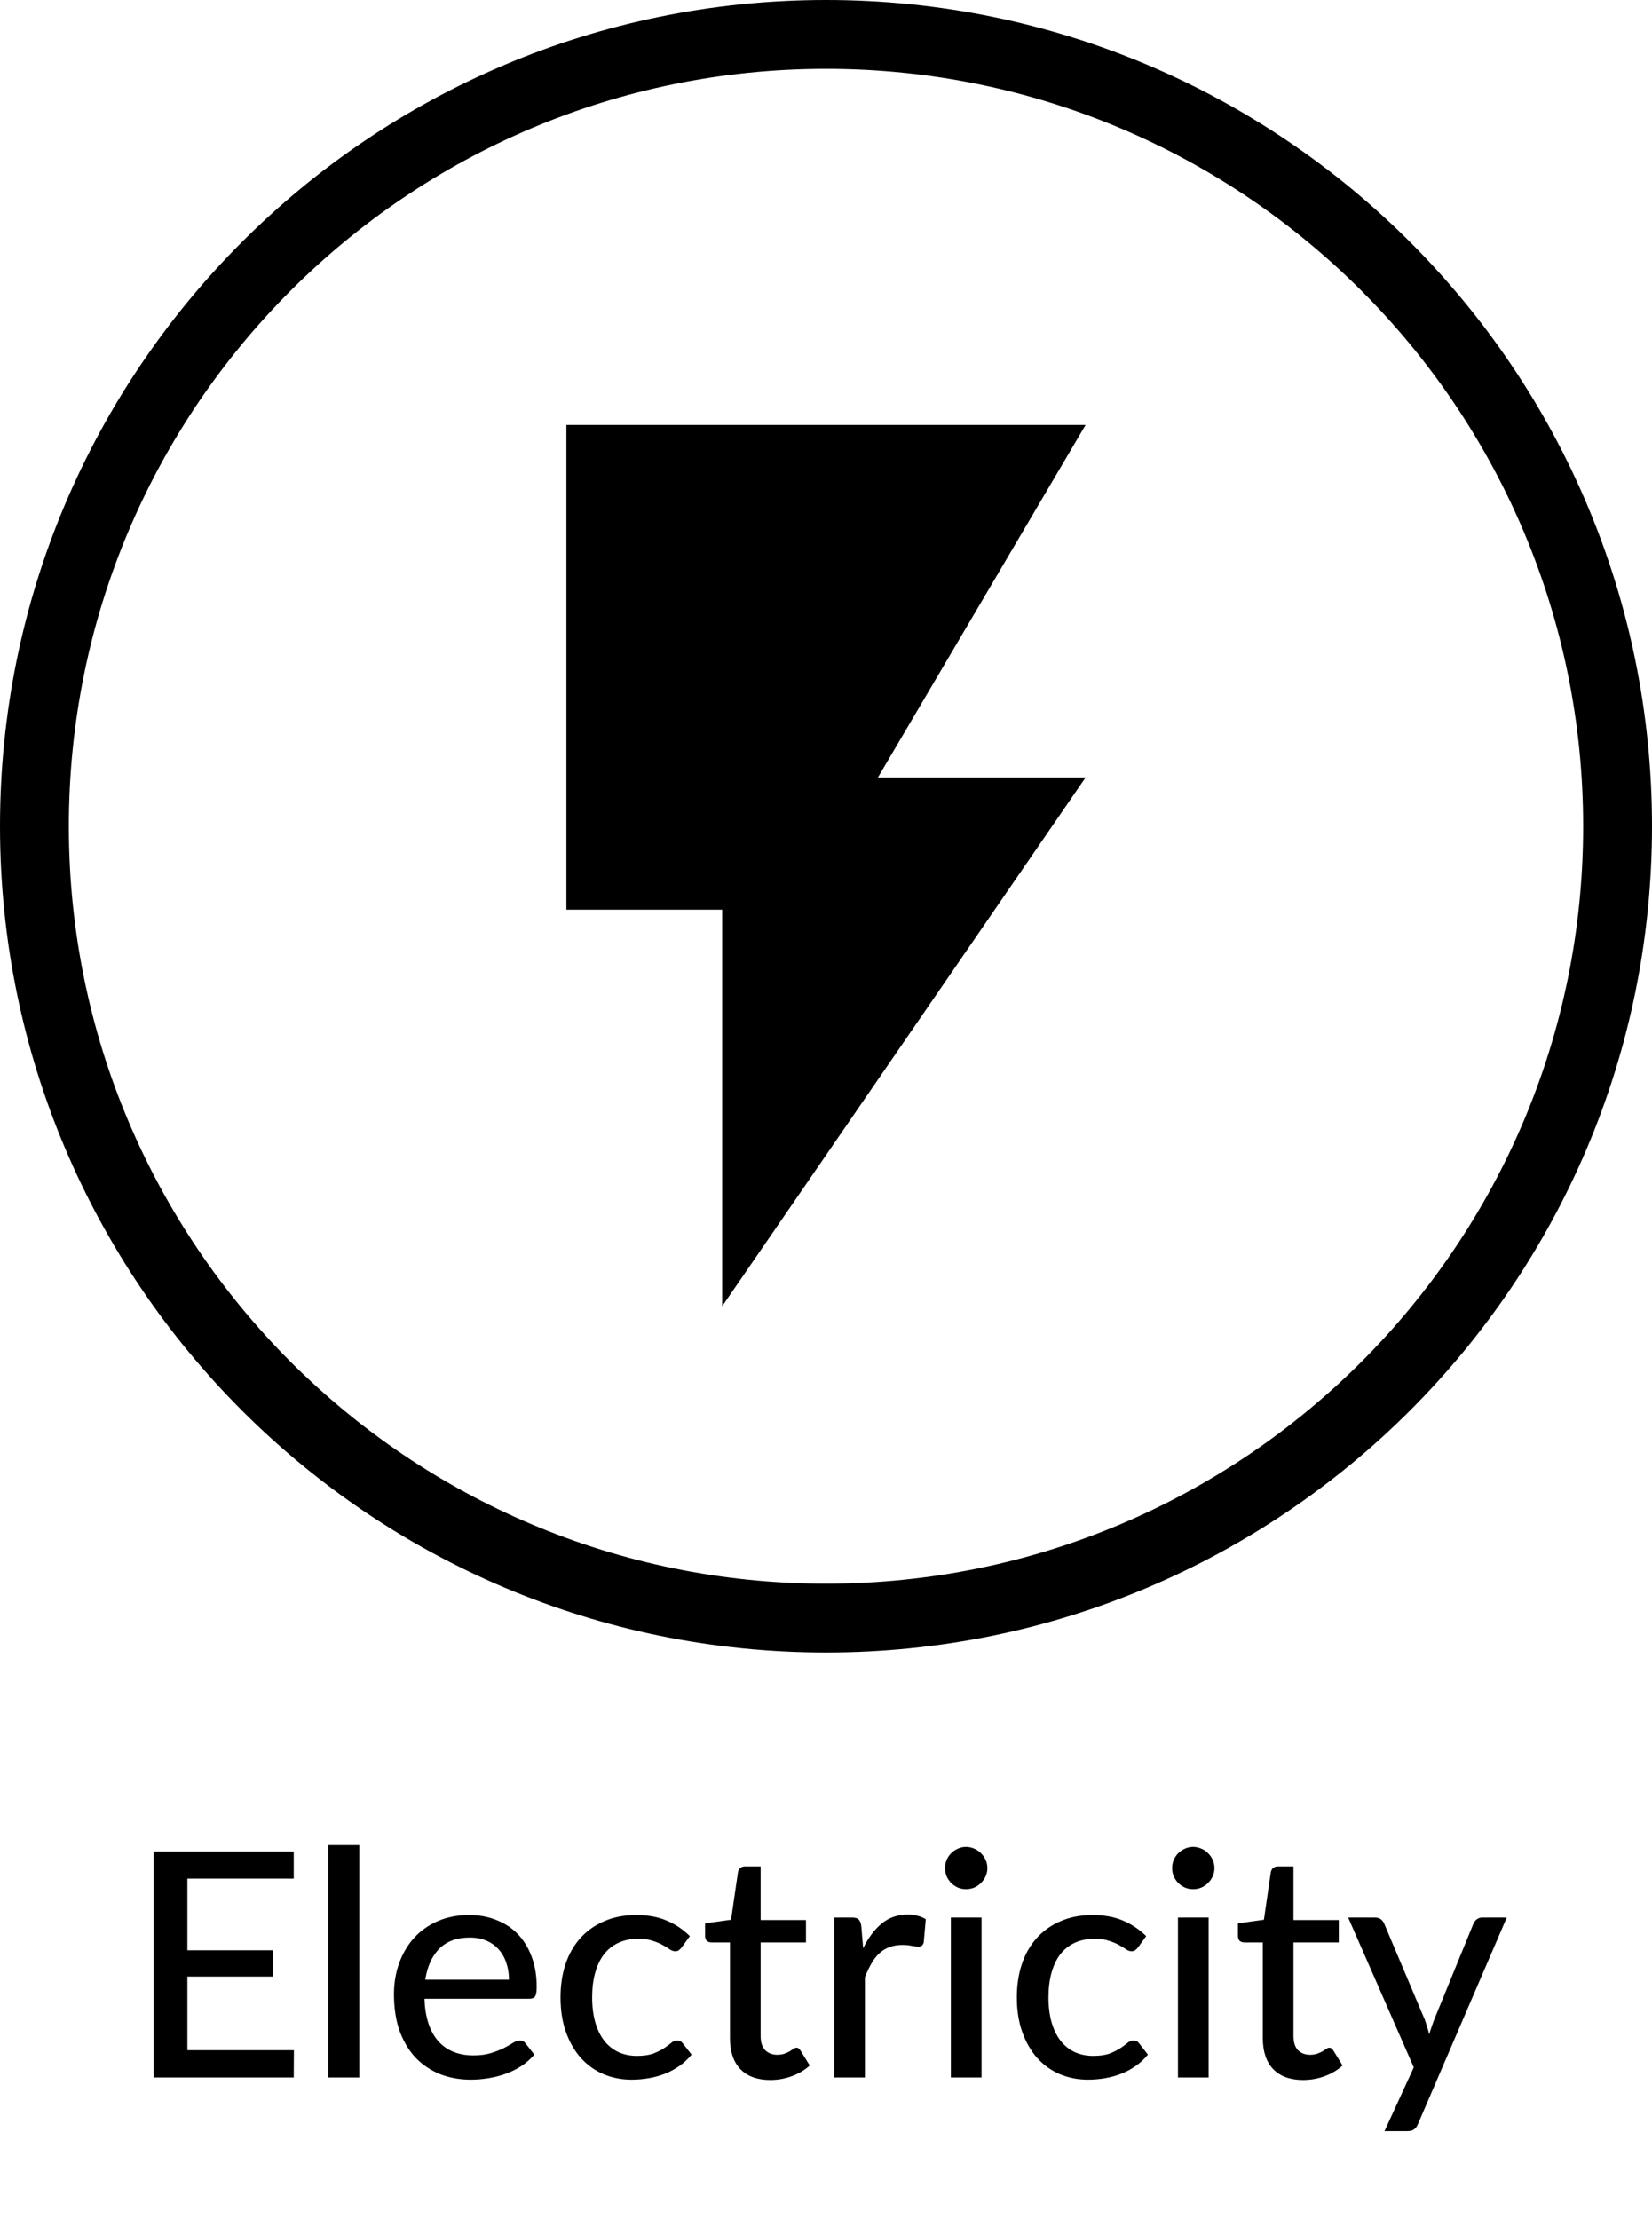 <svg width="105" height="141" viewBox="0 0 105 141" fill="none" xmlns="http://www.w3.org/2000/svg">
<path d="M18.68 130.27L18.67 132H9.77V117.64H18.67V119.37H11.91V123.92H17.35V125.59H11.91V130.27H18.68ZM22.835 117.24V132H20.875V117.24H22.835ZM32.35 125.79C32.35 125.403 32.293 125.047 32.18 124.72C32.073 124.393 31.913 124.11 31.7 123.87C31.487 123.63 31.227 123.443 30.92 123.31C30.613 123.177 30.26 123.11 29.86 123.11C29.04 123.11 28.393 123.347 27.92 123.82C27.453 124.293 27.157 124.95 27.03 125.79H32.35ZM33.96 130.55C33.72 130.83 33.443 131.073 33.13 131.28C32.817 131.48 32.483 131.643 32.13 131.77C31.777 131.897 31.41 131.99 31.03 132.05C30.657 132.11 30.287 132.14 29.92 132.14C29.22 132.14 28.57 132.023 27.97 131.79C27.377 131.55 26.86 131.203 26.42 130.75C25.987 130.29 25.647 129.723 25.4 129.05C25.16 128.37 25.04 127.59 25.04 126.71C25.04 126.003 25.15 125.347 25.37 124.74C25.59 124.127 25.903 123.593 26.31 123.14C26.723 122.687 27.227 122.33 27.82 122.07C28.413 121.81 29.08 121.68 29.82 121.68C30.44 121.68 31.01 121.783 31.53 121.99C32.057 122.19 32.51 122.483 32.89 122.87C33.27 123.257 33.567 123.733 33.78 124.3C34 124.867 34.11 125.513 34.11 126.24C34.11 126.54 34.077 126.743 34.01 126.85C33.943 126.95 33.82 127 33.64 127H26.98C27 127.607 27.087 128.137 27.24 128.59C27.393 129.037 27.603 129.41 27.87 129.71C28.143 130.01 28.467 130.233 28.84 130.38C29.213 130.527 29.63 130.6 30.09 130.6C30.523 130.6 30.897 130.55 31.21 130.45C31.53 130.35 31.803 130.243 32.03 130.13C32.263 130.01 32.457 129.9 32.61 129.8C32.77 129.7 32.91 129.65 33.03 129.65C33.19 129.65 33.313 129.71 33.4 129.83L33.96 130.55ZM43.326 123.74C43.266 123.813 43.206 123.873 43.146 123.92C43.093 123.96 43.013 123.98 42.906 123.98C42.799 123.98 42.686 123.94 42.566 123.86C42.453 123.773 42.306 123.683 42.126 123.59C41.953 123.49 41.739 123.4 41.486 123.32C41.239 123.233 40.933 123.19 40.566 123.19C40.086 123.19 39.663 123.277 39.296 123.45C38.929 123.623 38.623 123.87 38.376 124.19C38.136 124.51 37.953 124.9 37.826 125.36C37.699 125.82 37.636 126.337 37.636 126.91C37.636 127.503 37.703 128.033 37.836 128.5C37.969 128.96 38.159 129.35 38.406 129.67C38.653 129.983 38.953 130.223 39.306 130.39C39.659 130.55 40.053 130.63 40.486 130.63C40.906 130.63 41.253 130.58 41.526 130.48C41.799 130.373 42.026 130.26 42.206 130.14C42.386 130.02 42.536 129.91 42.656 129.81C42.776 129.703 42.899 129.65 43.026 129.65C43.186 129.65 43.309 129.71 43.396 129.83L43.956 130.55C43.723 130.837 43.459 131.08 43.166 131.28C42.879 131.48 42.573 131.643 42.246 131.77C41.919 131.897 41.576 131.99 41.216 132.05C40.863 132.11 40.503 132.14 40.136 132.14C39.503 132.14 38.909 132.023 38.356 131.79C37.809 131.557 37.333 131.217 36.926 130.77C36.526 130.323 36.209 129.777 35.976 129.13C35.743 128.477 35.626 127.737 35.626 126.91C35.626 126.157 35.729 125.46 35.936 124.82C36.149 124.18 36.459 123.63 36.866 123.17C37.279 122.703 37.786 122.34 38.386 122.08C38.986 121.813 39.673 121.68 40.446 121.68C41.173 121.68 41.813 121.797 42.366 122.03C42.919 122.263 43.413 122.593 43.846 123.02L43.326 123.74ZM48.956 132.16C48.136 132.16 47.503 131.93 47.056 131.47C46.616 131.01 46.396 130.353 46.396 129.5V123.42H45.216C45.103 123.42 45.006 123.387 44.926 123.32C44.853 123.247 44.816 123.14 44.816 123V122.21L46.466 121.98L46.906 118.95C46.933 118.837 46.983 118.75 47.056 118.69C47.136 118.623 47.236 118.59 47.356 118.59H48.346V122H51.226V123.42H48.346V129.37C48.346 129.77 48.443 130.07 48.636 130.27C48.836 130.463 49.09 130.56 49.396 130.56C49.576 130.56 49.73 130.537 49.856 130.49C49.99 130.443 50.103 130.393 50.196 130.34C50.29 130.28 50.37 130.227 50.436 130.18C50.503 130.133 50.563 130.11 50.616 130.11C50.683 130.11 50.733 130.127 50.766 130.16C50.806 130.187 50.846 130.233 50.886 130.3L51.466 131.24C51.146 131.533 50.766 131.76 50.326 131.92C49.886 132.08 49.43 132.16 48.956 132.16ZM54.862 123.79C55.189 123.123 55.582 122.6 56.042 122.22C56.502 121.84 57.056 121.65 57.702 121.65C57.922 121.65 58.129 121.677 58.322 121.73C58.522 121.777 58.696 121.85 58.842 121.95L58.712 123.42C58.666 123.6 58.556 123.69 58.382 123.69C58.289 123.69 58.149 123.673 57.962 123.64C57.776 123.6 57.576 123.58 57.362 123.58C57.049 123.58 56.772 123.627 56.532 123.72C56.292 123.807 56.076 123.94 55.882 124.12C55.696 124.293 55.529 124.51 55.382 124.77C55.236 125.023 55.099 125.313 54.972 125.64V132H53.022V121.84H54.142C54.356 121.84 54.499 121.88 54.572 121.96C54.652 122.033 54.709 122.167 54.742 122.36L54.862 123.79ZM62.387 121.84V132H60.437V121.84H62.387ZM62.757 118.7C62.757 118.88 62.72 119.053 62.647 119.22C62.573 119.38 62.473 119.523 62.347 119.65C62.227 119.77 62.083 119.867 61.917 119.94C61.75 120.007 61.577 120.04 61.397 120.04C61.217 120.04 61.047 120.007 60.887 119.94C60.727 119.867 60.583 119.77 60.457 119.65C60.337 119.523 60.24 119.38 60.167 119.22C60.1 119.053 60.067 118.88 60.067 118.7C60.067 118.513 60.1 118.34 60.167 118.18C60.24 118.013 60.337 117.87 60.457 117.75C60.583 117.623 60.727 117.527 60.887 117.46C61.047 117.387 61.217 117.35 61.397 117.35C61.577 117.35 61.75 117.387 61.917 117.46C62.083 117.527 62.227 117.623 62.347 117.75C62.473 117.87 62.573 118.013 62.647 118.18C62.72 118.34 62.757 118.513 62.757 118.7ZM72.33 123.74C72.27 123.813 72.21 123.873 72.15 123.92C72.097 123.96 72.016 123.98 71.91 123.98C71.803 123.98 71.69 123.94 71.57 123.86C71.457 123.773 71.31 123.683 71.13 123.59C70.957 123.49 70.743 123.4 70.49 123.32C70.243 123.233 69.936 123.19 69.57 123.19C69.09 123.19 68.666 123.277 68.3 123.45C67.933 123.623 67.626 123.87 67.38 124.19C67.14 124.51 66.957 124.9 66.83 125.36C66.703 125.82 66.64 126.337 66.64 126.91C66.64 127.503 66.707 128.033 66.84 128.5C66.973 128.96 67.163 129.35 67.41 129.67C67.656 129.983 67.957 130.223 68.31 130.39C68.663 130.55 69.056 130.63 69.49 130.63C69.91 130.63 70.257 130.58 70.53 130.48C70.803 130.373 71.03 130.26 71.21 130.14C71.39 130.02 71.54 129.91 71.66 129.81C71.78 129.703 71.903 129.65 72.03 129.65C72.19 129.65 72.313 129.71 72.4 129.83L72.96 130.55C72.727 130.837 72.463 131.08 72.17 131.28C71.883 131.48 71.576 131.643 71.25 131.77C70.923 131.897 70.58 131.99 70.22 132.05C69.867 132.11 69.507 132.14 69.14 132.14C68.507 132.14 67.913 132.023 67.36 131.79C66.813 131.557 66.337 131.217 65.93 130.77C65.53 130.323 65.213 129.777 64.98 129.13C64.746 128.477 64.63 127.737 64.63 126.91C64.63 126.157 64.733 125.46 64.94 124.82C65.153 124.18 65.463 123.63 65.87 123.17C66.283 122.703 66.79 122.34 67.39 122.08C67.99 121.813 68.677 121.68 69.45 121.68C70.177 121.68 70.817 121.797 71.37 122.03C71.923 122.263 72.416 122.593 72.85 123.02L72.33 123.74ZM76.82 121.84V132H74.87V121.84H76.82ZM77.19 118.7C77.19 118.88 77.153 119.053 77.08 119.22C77.007 119.38 76.907 119.523 76.78 119.65C76.66 119.77 76.517 119.867 76.35 119.94C76.183 120.007 76.01 120.04 75.83 120.04C75.65 120.04 75.48 120.007 75.32 119.94C75.16 119.867 75.017 119.77 74.89 119.65C74.77 119.523 74.674 119.38 74.6 119.22C74.534 119.053 74.5 118.88 74.5 118.7C74.5 118.513 74.534 118.34 74.6 118.18C74.674 118.013 74.77 117.87 74.89 117.75C75.017 117.623 75.16 117.527 75.32 117.46C75.48 117.387 75.65 117.35 75.83 117.35C76.01 117.35 76.183 117.387 76.35 117.46C76.517 117.527 76.66 117.623 76.78 117.75C76.907 117.87 77.007 118.013 77.08 118.18C77.153 118.34 77.19 118.513 77.19 118.7ZM82.823 132.16C82.003 132.16 81.37 131.93 80.923 131.47C80.483 131.01 80.263 130.353 80.263 129.5V123.42H79.083C78.97 123.42 78.873 123.387 78.793 123.32C78.72 123.247 78.683 123.14 78.683 123V122.21L80.333 121.98L80.773 118.95C80.8 118.837 80.85 118.75 80.923 118.69C81.003 118.623 81.103 118.59 81.223 118.59H82.213V122H85.093V123.42H82.213V129.37C82.213 129.77 82.31 130.07 82.503 130.27C82.703 130.463 82.957 130.56 83.263 130.56C83.443 130.56 83.597 130.537 83.723 130.49C83.857 130.443 83.97 130.393 84.063 130.34C84.157 130.28 84.237 130.227 84.303 130.18C84.37 130.133 84.43 130.11 84.483 130.11C84.55 130.11 84.6 130.127 84.633 130.16C84.673 130.187 84.713 130.233 84.753 130.3L85.333 131.24C85.013 131.533 84.633 131.76 84.193 131.92C83.753 132.08 83.297 132.16 82.823 132.16ZM95.769 121.84L90.129 134.95C90.07 135.097 89.99 135.21 89.889 135.29C89.79 135.37 89.643 135.41 89.45 135.41H87.999L89.859 131.36L85.689 121.84H87.389C87.556 121.84 87.686 121.88 87.779 121.96C87.873 122.04 87.939 122.13 87.98 122.23L90.559 128.33C90.613 128.483 90.663 128.64 90.71 128.8C90.763 128.953 90.806 129.107 90.84 129.26C90.886 129.1 90.936 128.943 90.99 128.79C91.043 128.63 91.1 128.473 91.159 128.32L93.65 122.23C93.696 122.117 93.769 122.023 93.87 121.95C93.969 121.877 94.083 121.84 94.21 121.84H95.769Z" fill="black"/>
<path fill-rule="evenodd" clip-rule="evenodd" d="M52.5 105C81.495 105 105 81.495 105 52.5C105 23.505 81.495 0 52.5 0C23.505 0 0 23.505 0 52.5C0 81.495 23.505 105 52.5 105ZM52.5 100.625C79.079 100.625 100.625 79.079 100.625 52.5C100.625 25.921 79.079 4.375 52.5 4.375C25.921 4.375 4.375 25.921 4.375 52.5C4.375 79.079 25.921 100.625 52.5 100.625Z" fill="black"/>
<path d="M36 27V57.8H45.9V83L69 49.4H55.8L69 27H36Z" fill="black"/>
</svg>
